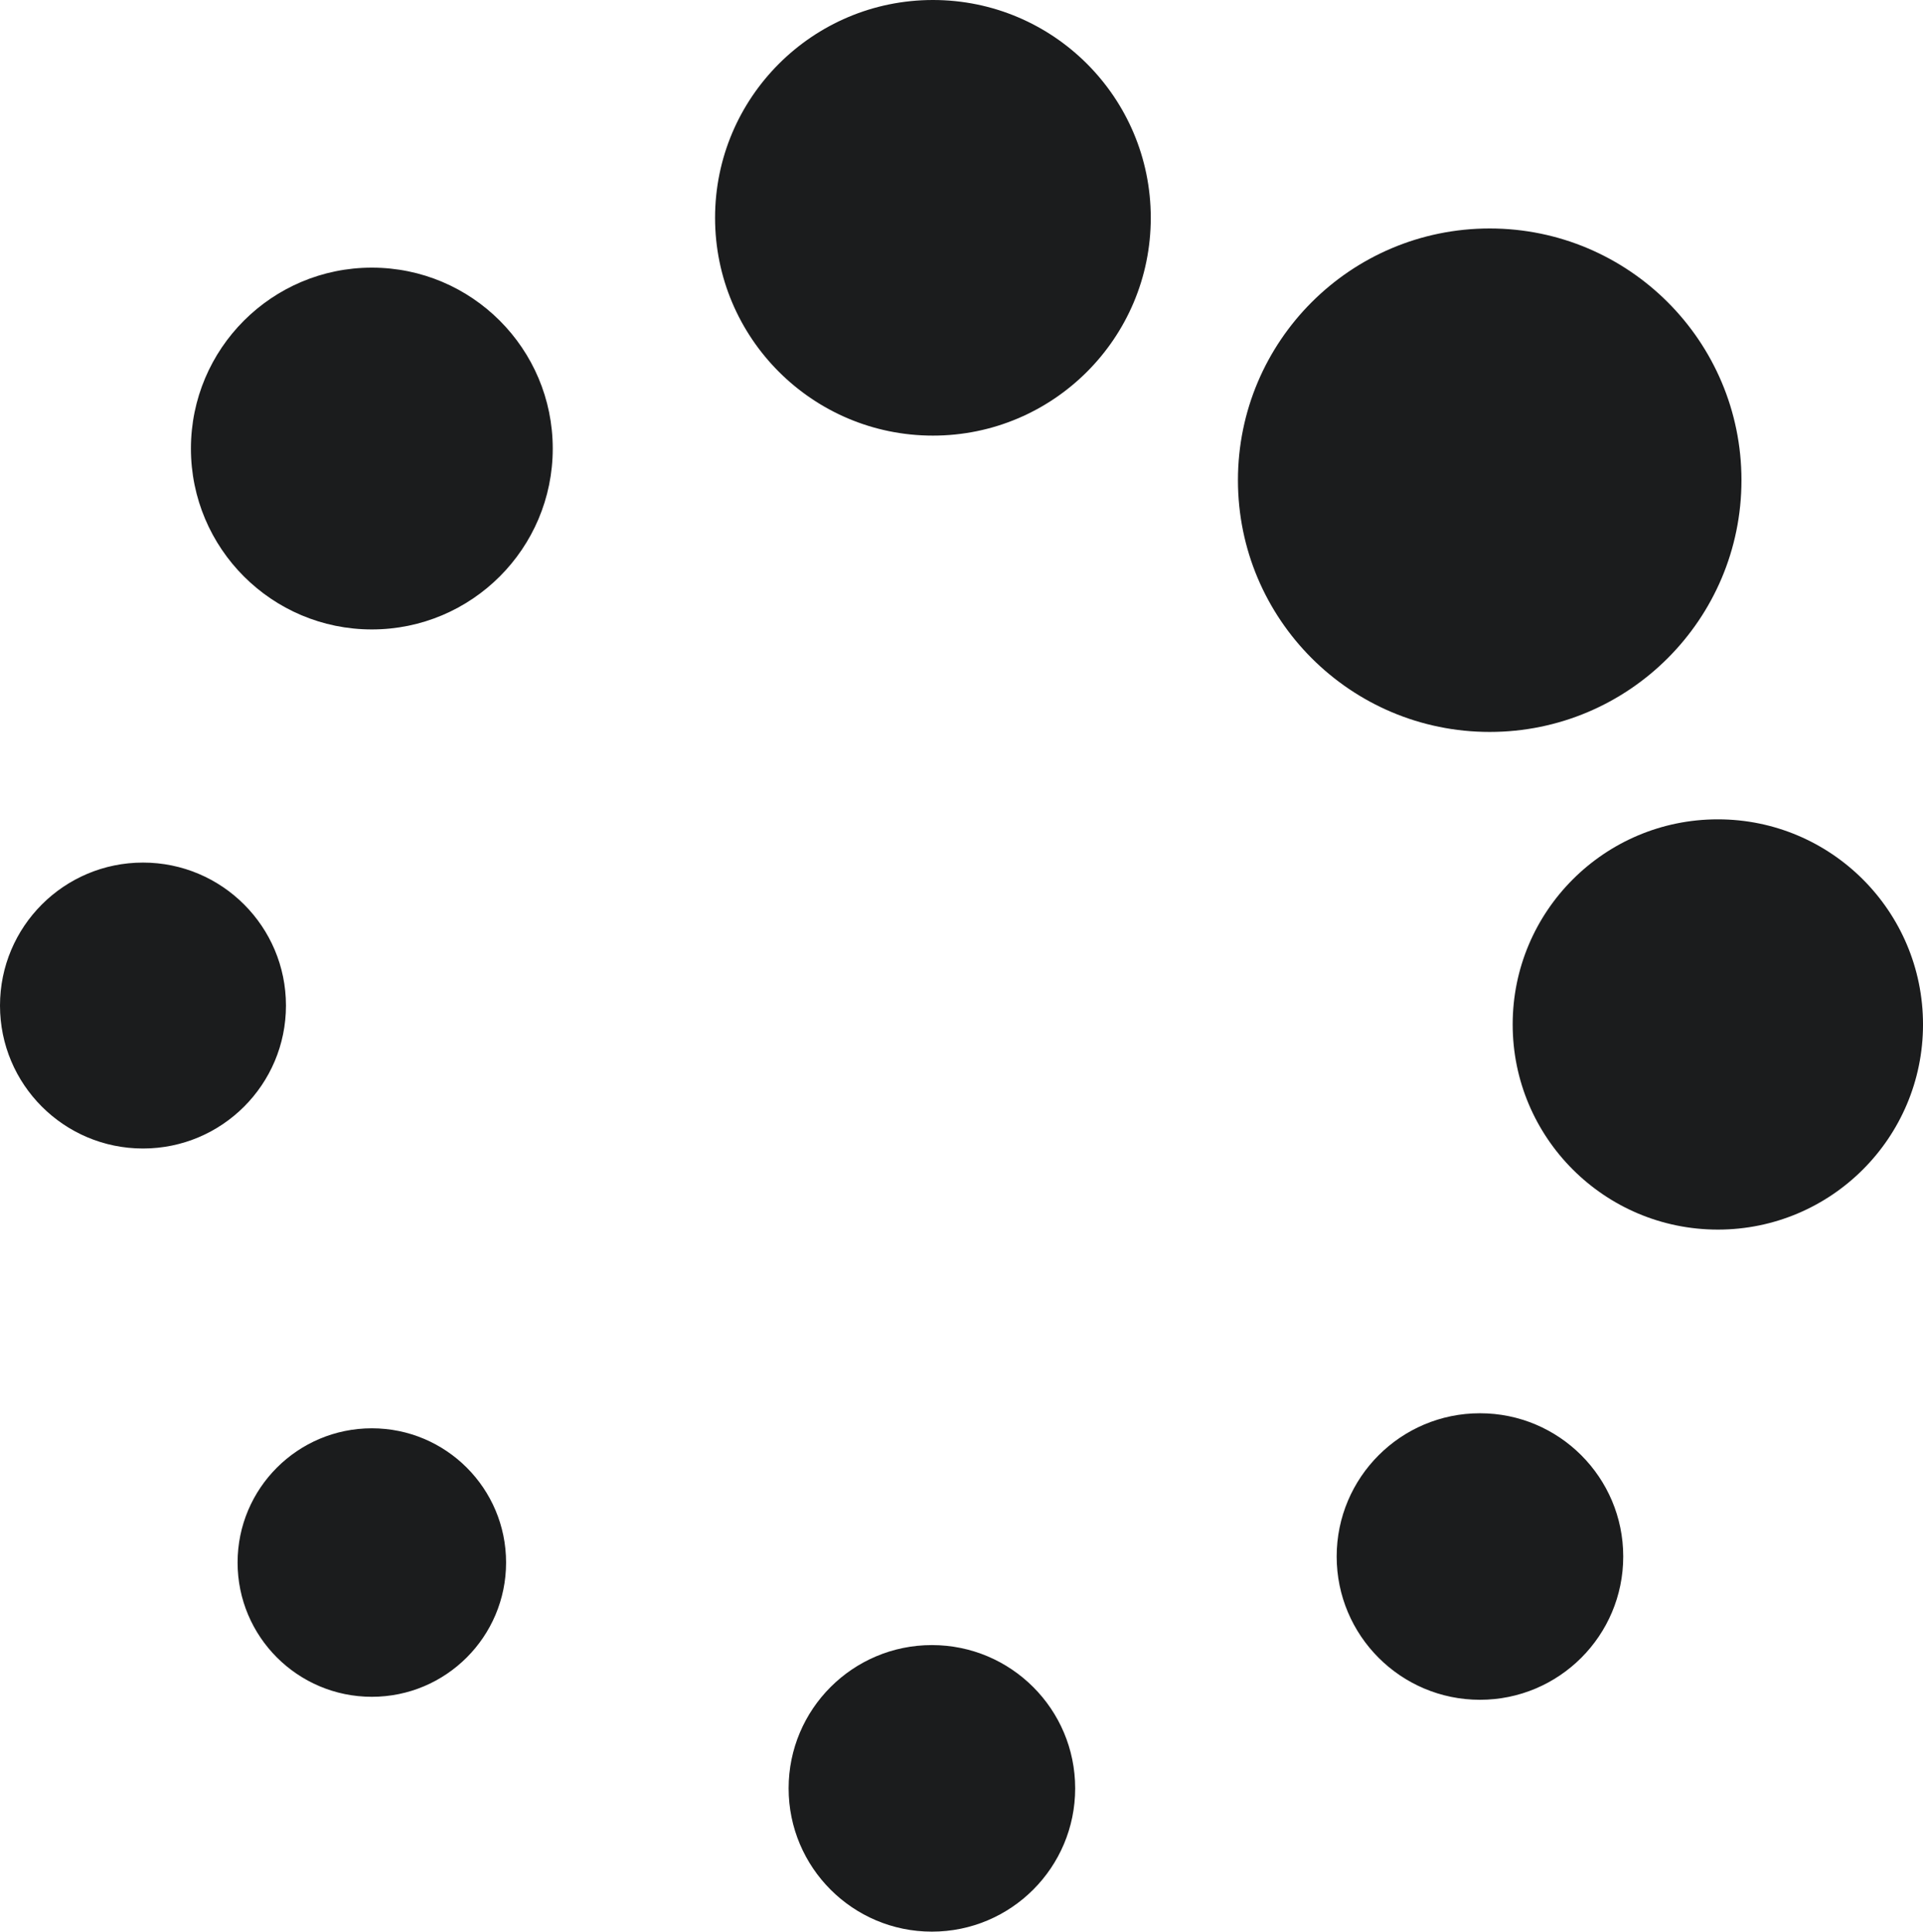 <svg version="1.1" xmlns="http://www.w3.org/2000/svg" xmlns:xlink="http://www.w3.org/1999/xlink" x="0px" y="0px" width="122.315px" height="122.88px" viewBox="0 0 122.315 122.88" enable-background="new 0 0 122.315 122.88" xml:space="preserve">
    <path fill="#1B1C1D" fill-rule="evenodd" clip-rule="evenodd" d="M94.754,14.534c8.844,0,16.014,7.17,16.014,16.012 c0,8.844-7.17,16.015-16.014,16.015c-8.843,0-16.013-7.17-16.013-16.015C78.741,21.704,85.911,14.534,94.754,14.534L94.754,14.534z M109.265,52.121c-7.205,0-13.049,5.844-13.049,13.048c0,7.207,5.844,13.049,13.049,13.051c7.207,0,13.051-5.844,13.051-13.051 C122.315,57.965,116.472,52.121,109.265,52.121L109.265,52.121z M94.135,89.903c-5.032,0-9.114,4.082-9.114,9.113 c0,5.032,4.082,9.114,9.114,9.114c5.031,0,9.113-4.082,9.113-9.114C103.248,93.985,99.166,89.903,94.135,89.903L94.135,89.903z M59.275,104.65c-5.032,0-9.114,4.081-9.114,9.113c0,5.034,4.082,9.116,9.114,9.116s9.113-4.082,9.113-9.116 C68.389,108.731,64.308,104.65,59.275,104.65L59.275,104.65z M23.652,90.86c-4.717,0-8.54,3.823-8.54,8.54 c0,4.715,3.823,8.54,8.54,8.54c4.714,0,8.538-3.825,8.538-8.54C32.19,94.684,28.366,90.86,23.652,90.86L23.652,90.86z M9.096,54.872C4.072,54.872,0,58.944,0,63.968c0,5.021,4.072,9.093,9.096,9.093c5.021,0,9.093-4.072,9.093-9.093 C18.189,58.944,14.116,54.872,9.096,54.872L9.096,54.872z M23.652,17.026c-6.354,0-11.508,5.155-11.508,11.509 s5.154,11.506,11.508,11.506s11.506-5.152,11.506-11.506S30.006,17.026,23.652,17.026L23.652,17.026z M59.341,0 c-7.651,0-13.858,6.205-13.858,13.855c0,7.651,6.207,13.856,13.858,13.856s13.856-6.205,13.856-13.856 C73.197,6.205,66.992,0,59.341,0L59.341,0z"/>
</svg>